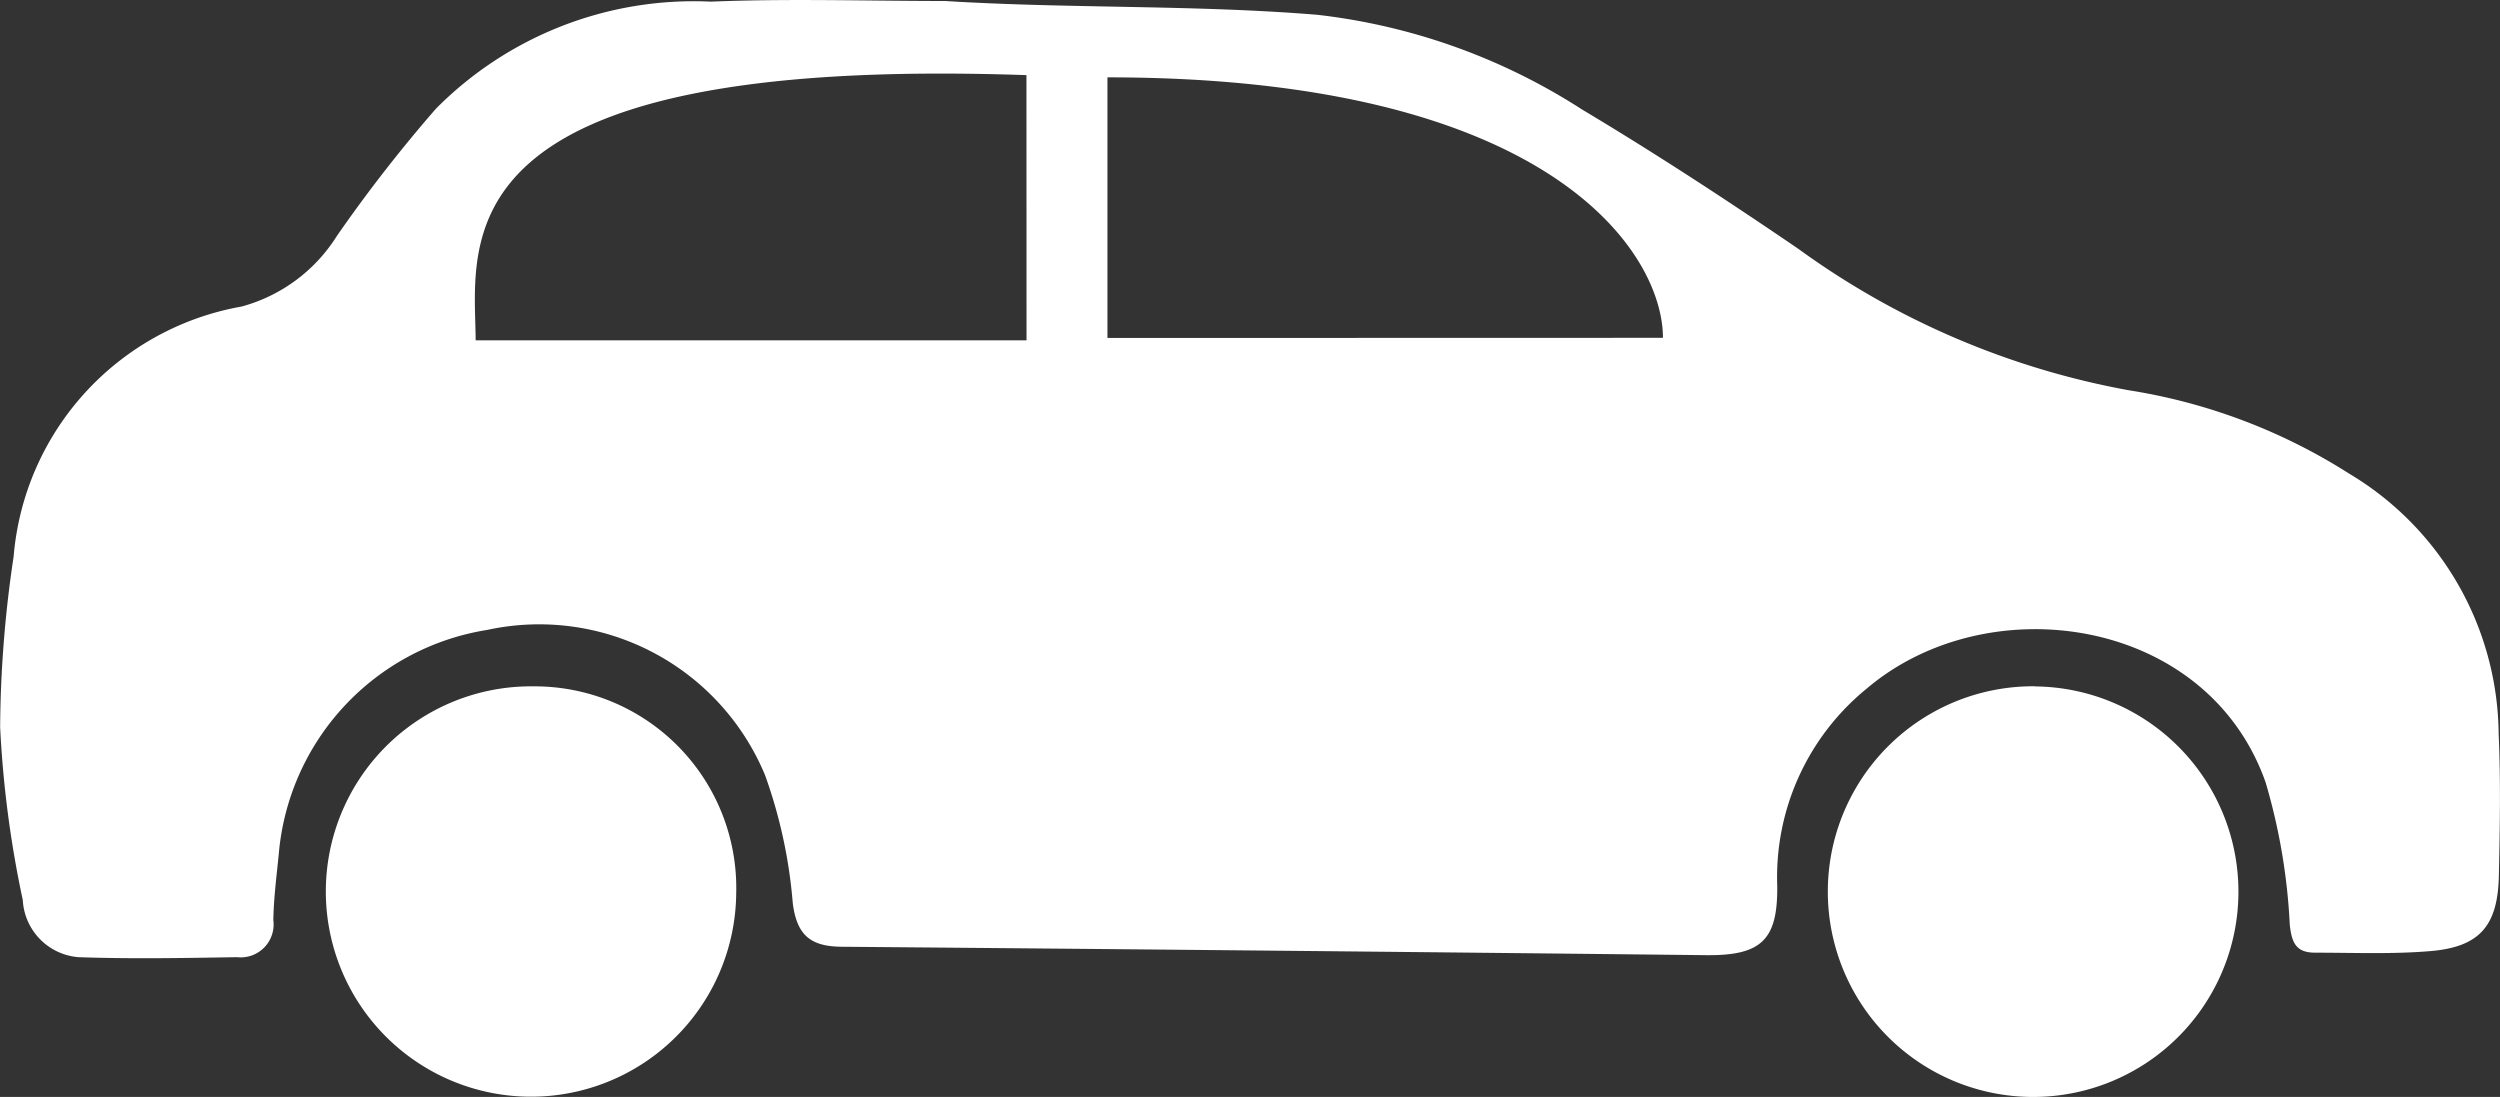 <svg xmlns="http://www.w3.org/2000/svg" width="35.004" height="15.359" viewBox="0 0 35.004 15.359">
    <rect x="0" y="0" width="35.004" height="15.359" fill="#333333" stroke="none"/>
    <g id="Group_13450" data-name="Group 13450" transform="translate(-741.201 -554.367)">
        <path id="Path_26785" data-name="Path 26785" d="M1178.768,256.734a2.875,2.875,0,0,0-.047,5.75,2.874,2.874,0,1,0,.047-5.748Z" transform="translate(-409.076 307.242)" fill="#fff"/>
        <path id="Path_26786" data-name="Path 26786" d="M859.077,256.735a2.873,2.873,0,1,0,2.83,2.9A2.823,2.823,0,0,0,859.077,256.735Z" transform="translate(-110.398 307.242)" fill="#fff"/>
        <path id="Path_26787" data-name="Path 26787" d="M1259.165,210.384c-.372-.143-.8-.367-1.14.048-.218.263-.031.829.4,1.165a4.619,4.619,0,0,0,2.559.773A3.764,3.764,0,0,0,1259.165,210.384Z" transform="translate(-485.73 350.719)" fill="none"/>
        <path id="Path_26788" data-name="Path 26788" d="M797.234,195.918a1.3,1.3,0,0,0-1.608.724,17.377,17.377,0,0,0-.56,2.217,4.068,4.068,0,0,0-.009.831l.132.017c.17-.5.329-1.007.517-1.5a1.8,1.8,0,0,1,1.528-1.35c.164-.018.434-.3.42-.436A.735.735,0,0,0,797.234,195.918Z" transform="translate(-53.299 364.121)" fill="none"/>
        <path id="Path_26789" data-name="Path 26789" d="M821.84,121a4.289,4.289,0,0,0-2.094-3.643,8.076,8.076,0,0,0-3.086-1.167,11.313,11.313,0,0,1-4.627-1.981c-.992-.677-2-1.336-3.027-1.95a8.642,8.642,0,0,0-3.708-1.326c-1.733-.142-3.475-.085-5.211-.193h0c-1.093,0-2.187-.036-3.278.009a5.082,5.082,0,0,0-3.851,1.5,20.513,20.513,0,0,0-1.387,1.782,2.277,2.277,0,0,1-1.333.987,3.881,3.881,0,0,0-3.192,3.5,16.618,16.618,0,0,0-.189,2.39,15.077,15.077,0,0,0,.317,2.42.848.848,0,0,0,.78.8c.739.026,1.479.012,2.219,0a.461.461,0,0,0,.509-.52c.006-.307.045-.614.076-.921a3.477,3.477,0,0,1,2.918-3.141,3.424,3.424,0,0,1,3.892,2.036,6.945,6.945,0,0,1,.387,1.789c.057.45.249.607.683.611q6.055.051,12.11.118c.77.007,1-.214.991-.971a3.405,3.405,0,0,1,1.25-2.759c1.7-1.448,4.77-1.012,5.588,1.31a8.457,8.457,0,0,1,.338,1.985c.027.28.1.4.359.4.537,0,1.076.023,1.61-.022.69-.058.944-.354.959-1.053C821.857,122.328,821.87,121.662,821.84,121Zm-20.612-5.509h-7.713c-.009-1.366-.574-4,7.712-3.713Zm1.133-.033v-3.649c6.223,0,7.778,2.467,7.778,3.647Z" transform="translate(-45.654 443.641)" fill="#fff"/>
    </g>
</svg>

